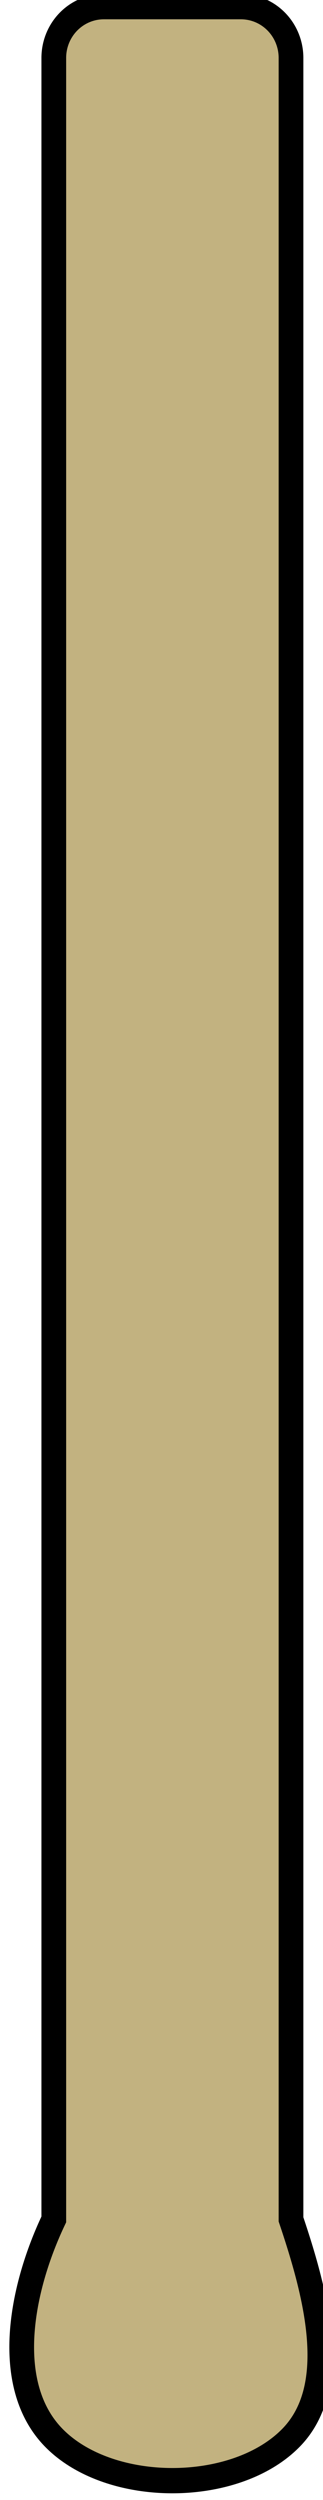 <?xml version="1.0" encoding="UTF-8" standalone="no"?>
<!-- Created with Inkscape (http://www.inkscape.org/) -->

<svg
   width="3.423mm"
   height="26.46mm"
   viewBox="0 0 3.423 26.46"
   version="1.1"
   id="svg1"
   xml:space="preserve"
   xmlns="http://www.w3.org/2000/svg"
   xmlns:svg="http://www.w3.org/2000/svg"><defs
     id="defs1" /><g
     id="layer2"
     style="display:inline"
     transform="translate(-37.976,-158.75)"><path
       style="fill:#c2b280;fill-opacity:1;stroke:#000000;stroke-width:0.379;stroke-opacity:1"
       d="m -237.133,347.067 c 0.857,0.857 2.781,0.857 3.638,0 0.772,-0.772 0.375,-2.183 0,-3.274 v -32.404 a 0.768,0.768 45 0 0 -0.768,-0.768 h -2.102 a 0.768,0.768 135 0 0 -0.768,0.768 l 1e-5,32.404 c -0.529,1.091 -0.772,2.502 -1e-5,3.274 z"
       id="path213"
       transform="matrix(0.691,0,0,0.706,202.405,-60.478)" /></g></svg>
